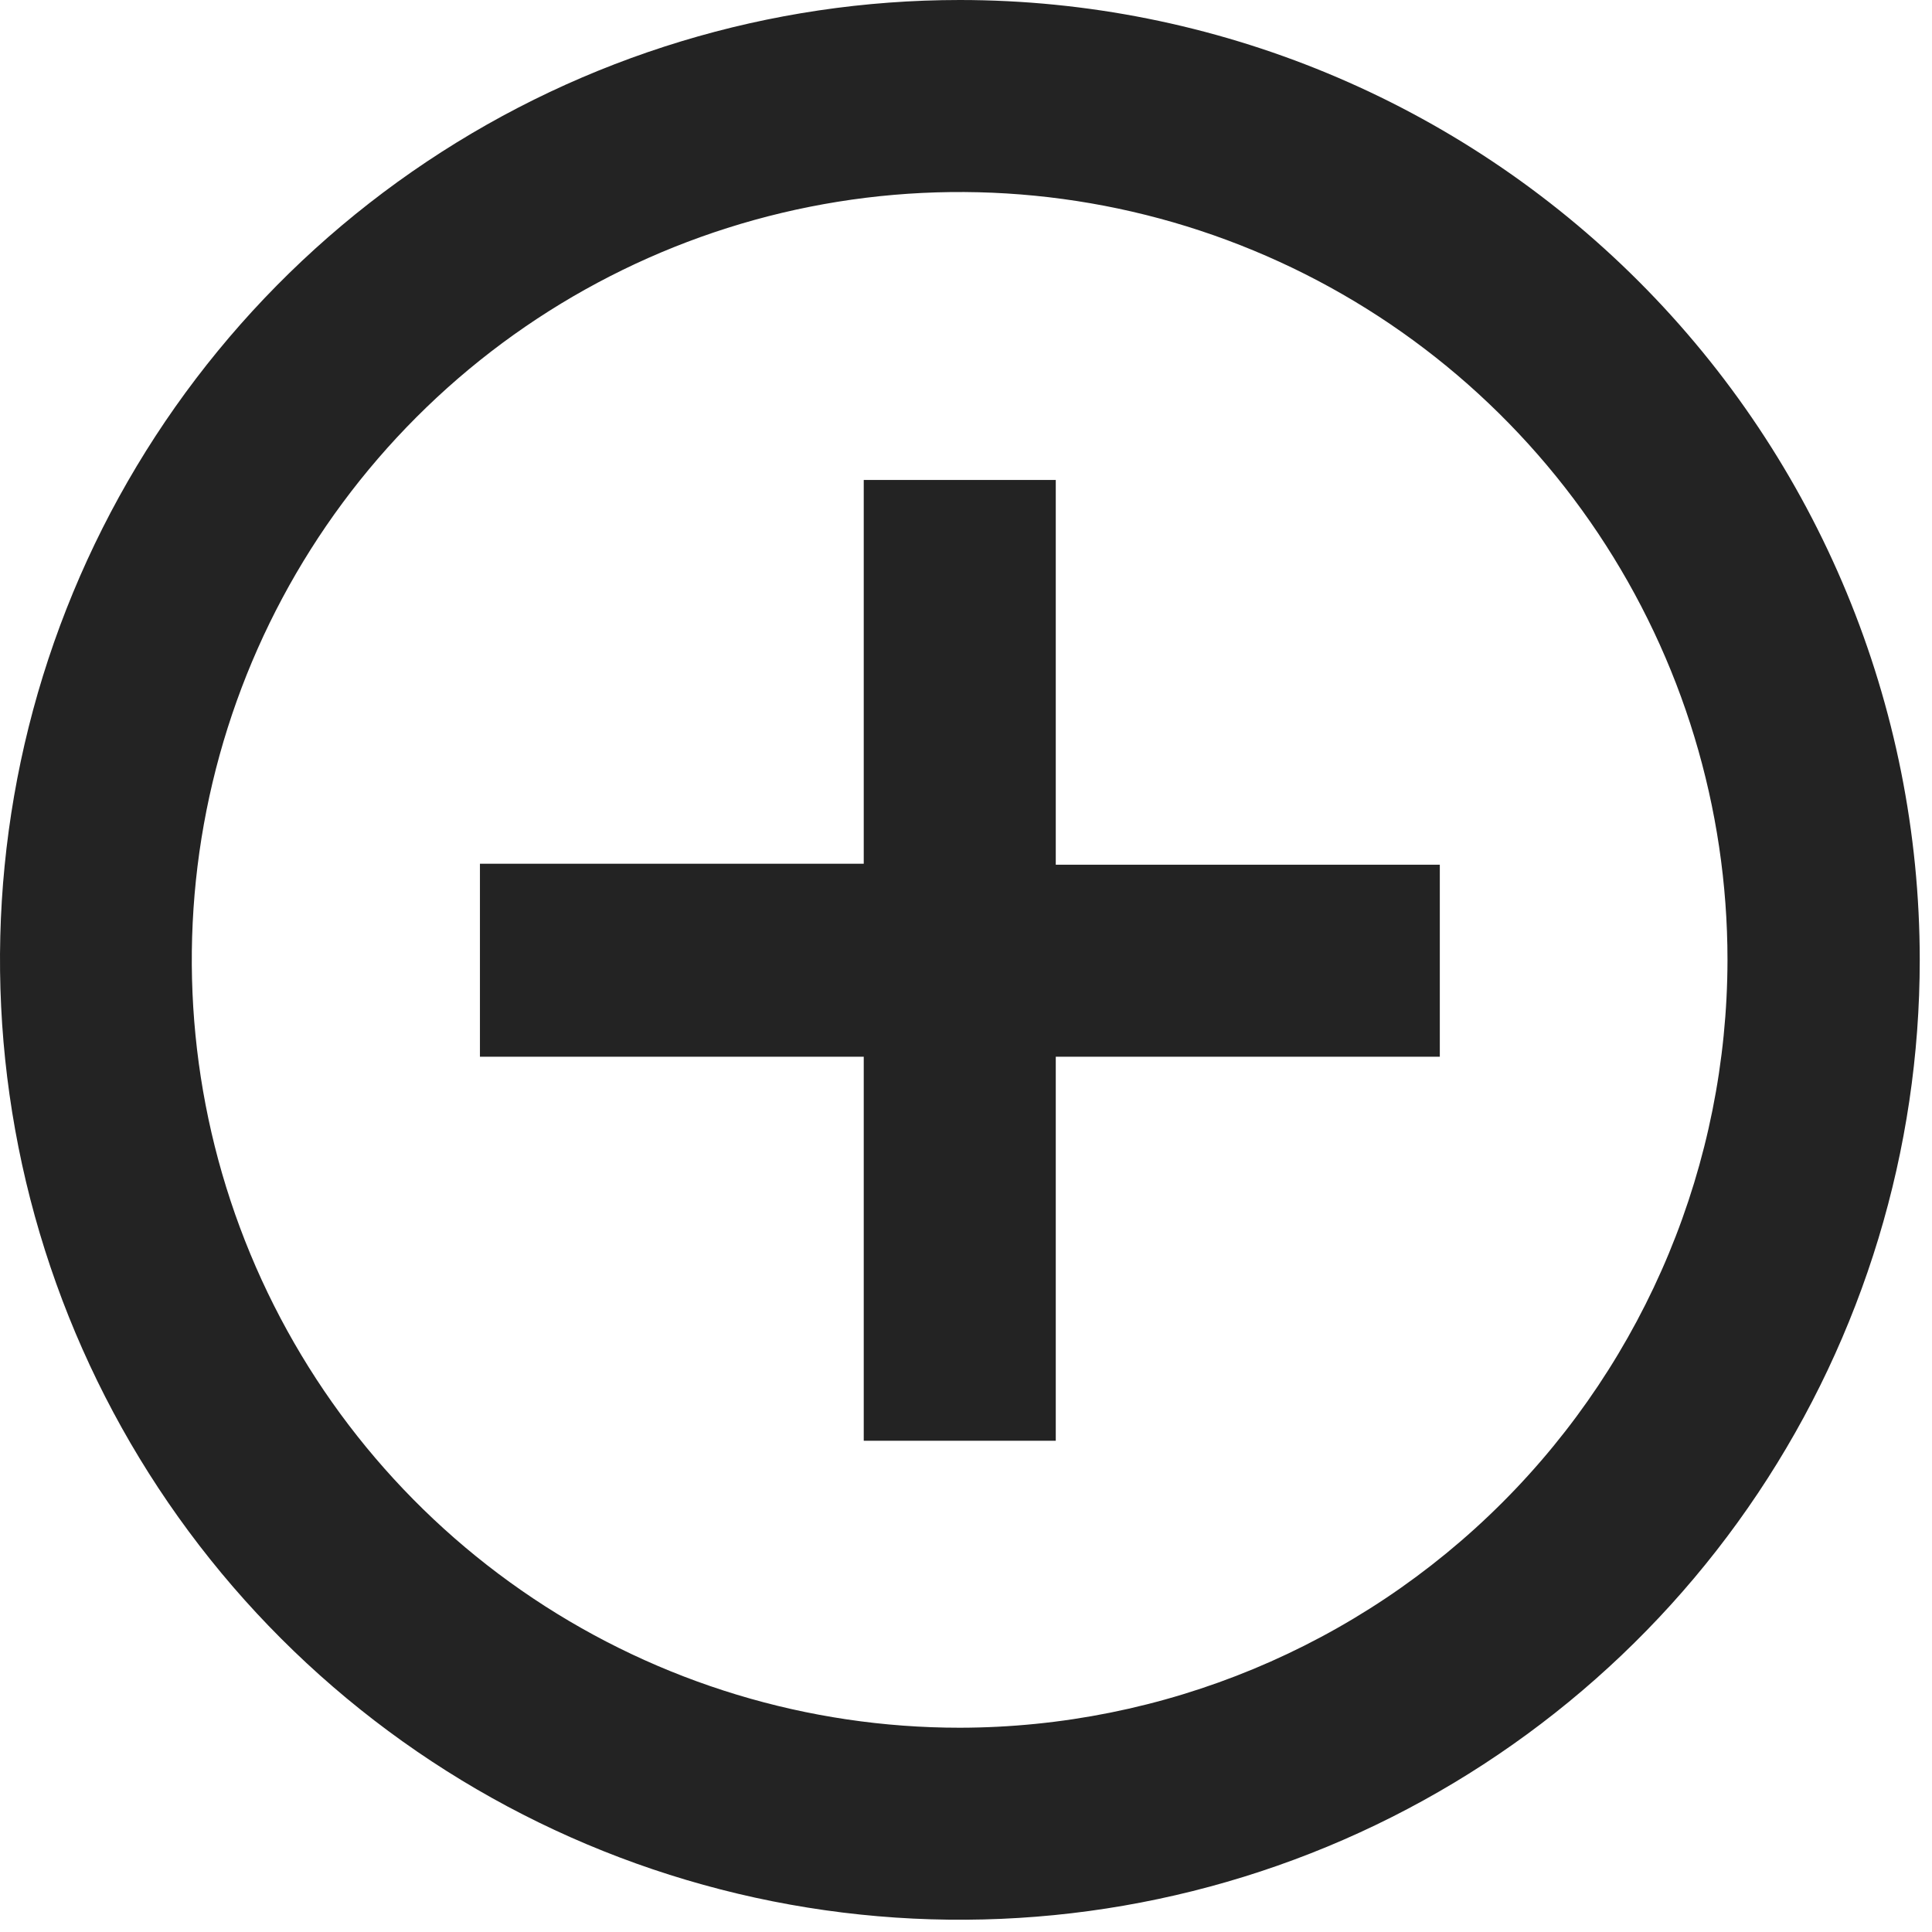<svg width="82" height="82" viewBox="0 0 82 82" fill="none" xmlns="http://www.w3.org/2000/svg">
<path d="M44.81 20.37H36.66V36.66H20.37V44.85H36.66V61.15H44.81V44.85H61.11V36.7H44.81V20.37ZM40.74 0C32.682 0 24.806 2.389 18.106 6.866C11.406 11.342 6.185 17.705 3.101 25.149C0.018 32.594 -0.789 40.785 0.783 48.688C2.355 56.591 6.235 63.85 11.932 69.547C17.63 75.245 24.889 79.125 32.792 80.697C40.695 82.269 48.886 81.462 56.331 78.379C63.775 75.295 70.138 70.074 74.614 63.374C79.091 56.674 81.48 48.798 81.48 40.74C81.477 29.936 77.184 19.575 69.545 11.935C61.905 4.296 51.544 0.003 40.74 0ZM40.74 73.33C34.294 73.332 27.992 71.422 22.631 67.843C17.271 64.263 13.092 59.173 10.624 53.219C8.155 47.264 7.509 40.711 8.765 34.388C10.021 28.066 13.124 22.258 17.682 17.699C22.239 13.14 28.046 10.035 34.368 8.777C40.691 7.519 47.244 8.163 53.199 10.63C59.155 13.096 64.245 17.273 67.827 22.633C71.408 27.992 73.32 34.294 73.32 40.74C73.309 49.378 69.874 57.66 63.767 63.769C57.659 69.879 49.379 73.317 40.74 73.33Z" fill="#232323"/>
</svg>
